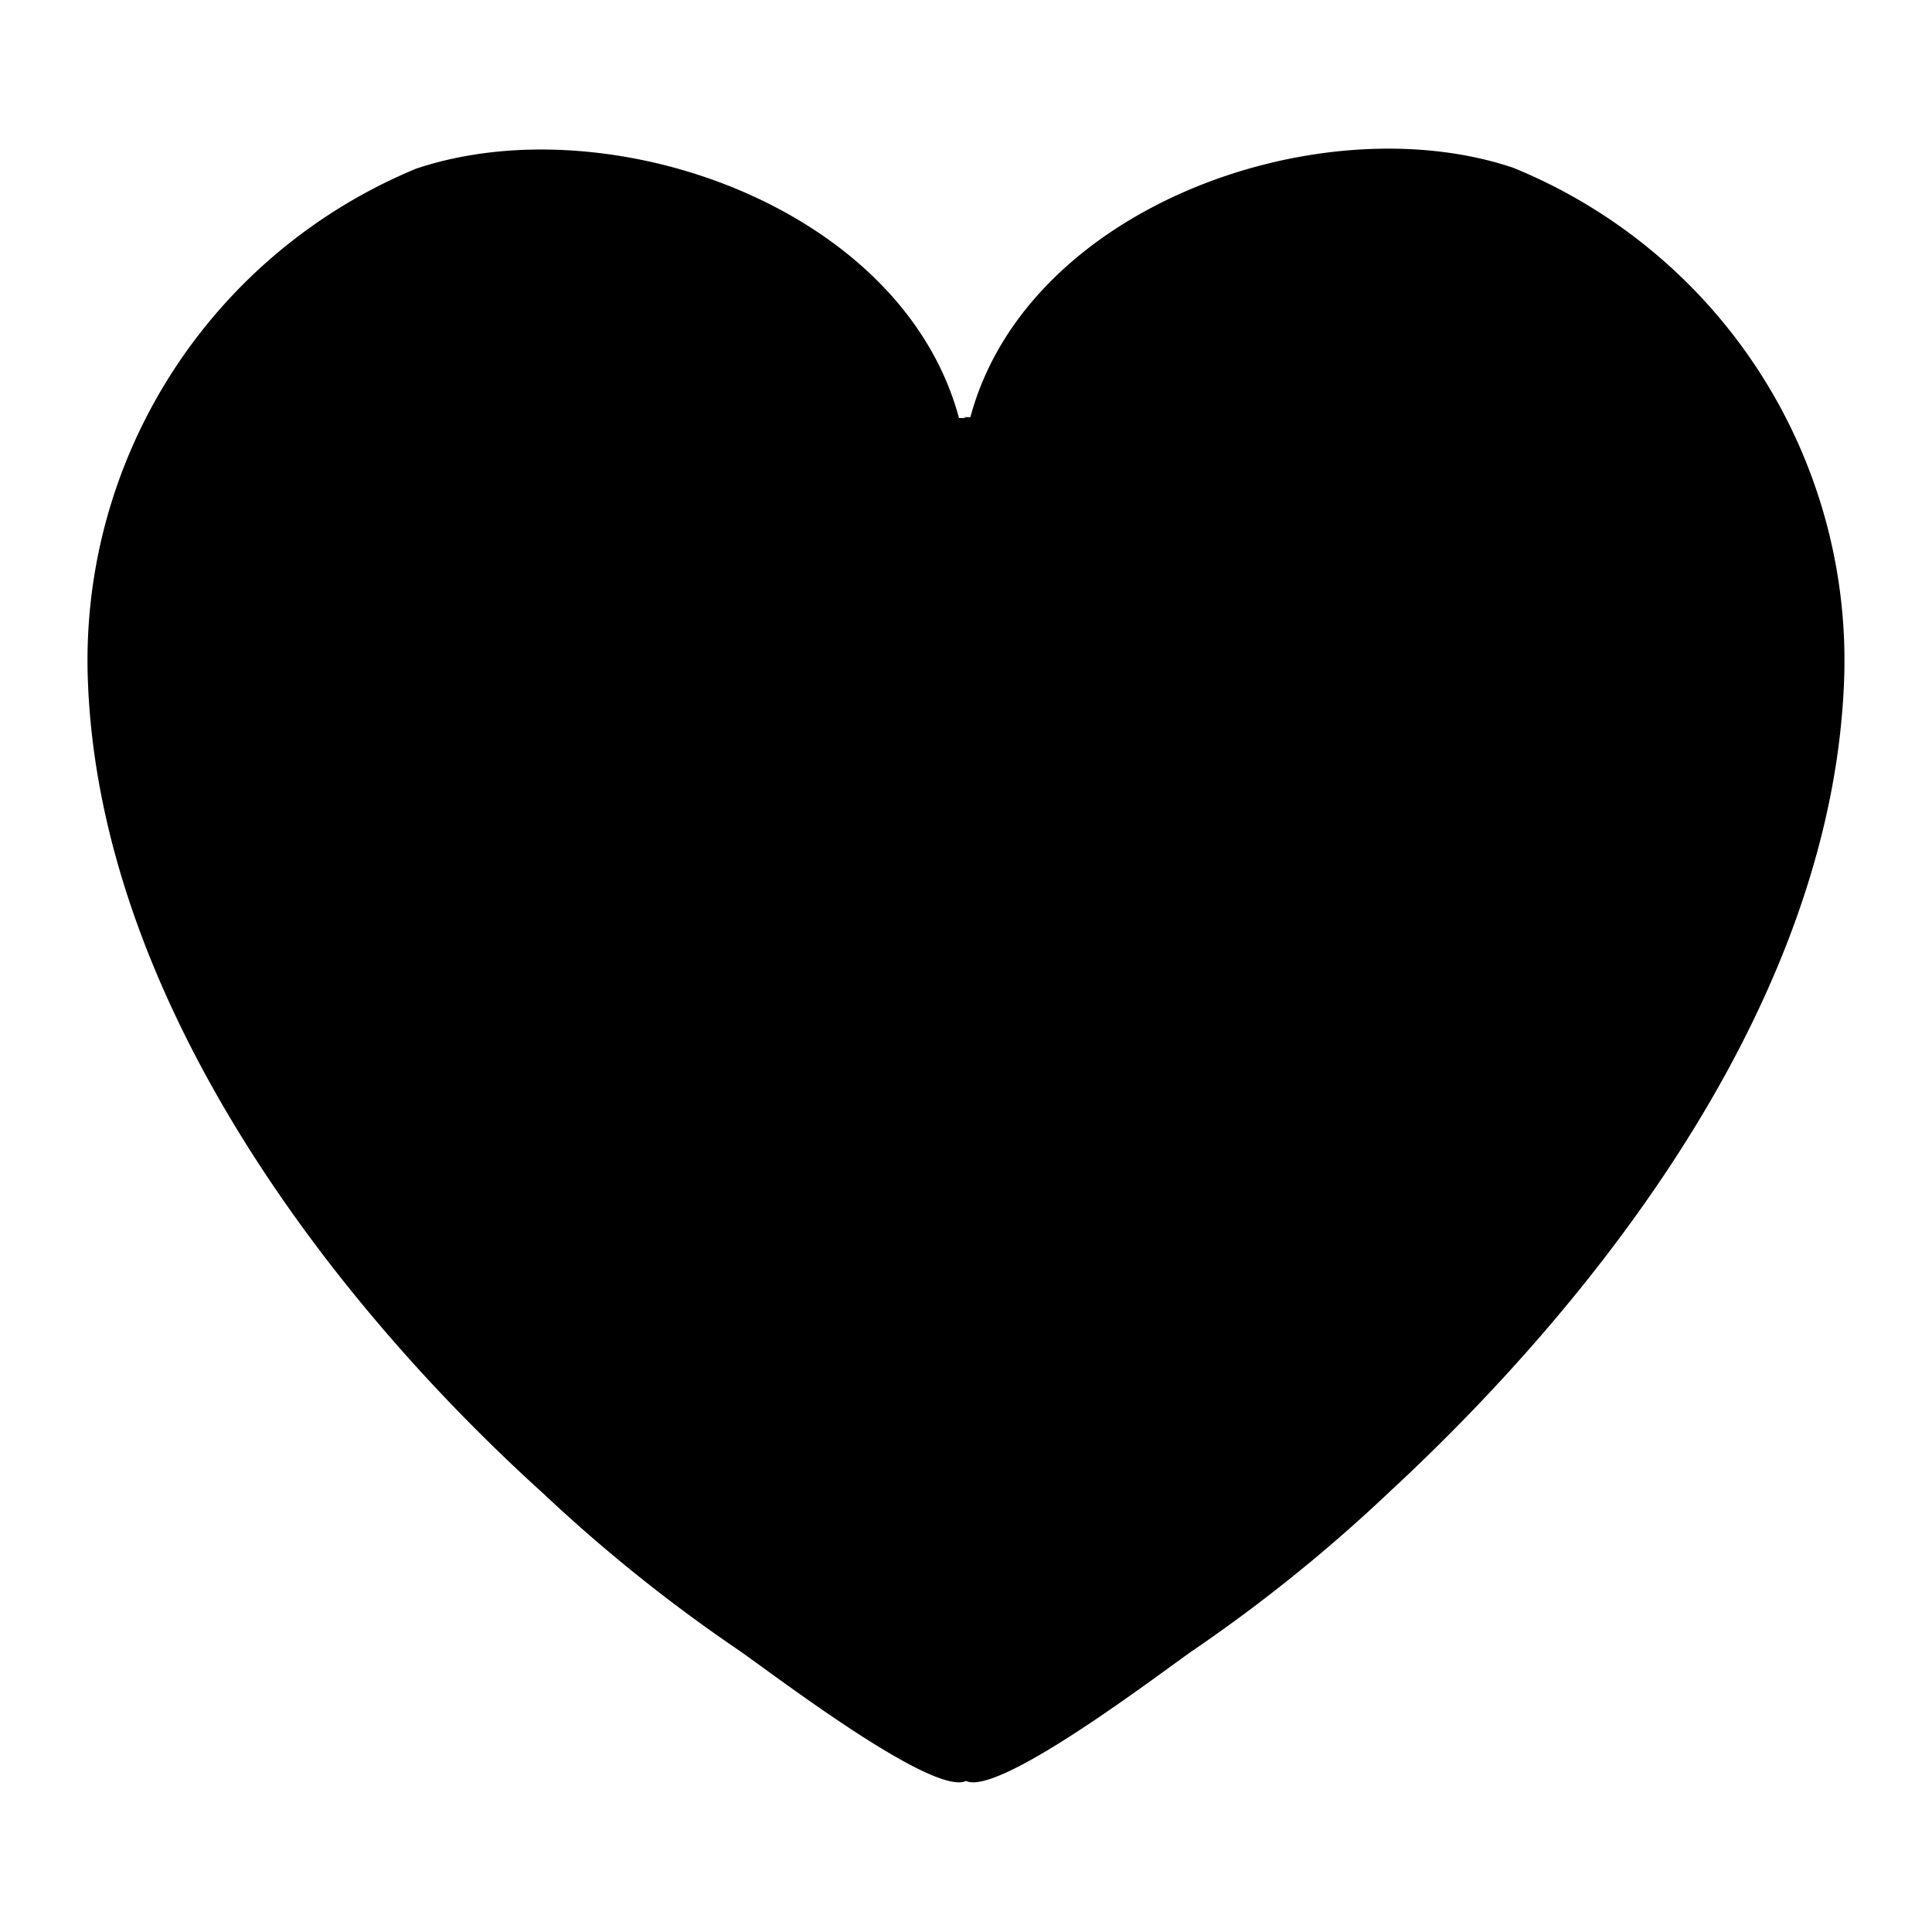 <svg id="Layer_1" data-name="Layer 1" xmlns="http://www.w3.org/2000/svg" viewBox="0 0 22 22"><path d="M11,4.76s-.06,0-.08,0c-.65-2.42-4-3.57-6.18-2.84A6.06,6.06,0,0,0,1,7.73c.12,3.57,2.67,7,5.19,9.28a18,18,0,0,0,2.22,1.78c.35.24,2.21,1.67,2.59,1.49.38.18,2.24-1.25,2.59-1.49A18,18,0,0,0,15.81,17c2.52-2.33,5.07-5.71,5.19-9.28a6.06,6.06,0,0,0-3.77-5.81c-2.17-.73-5.53.42-6.18,2.84,0,0-.07,0-.08,0"/></svg>